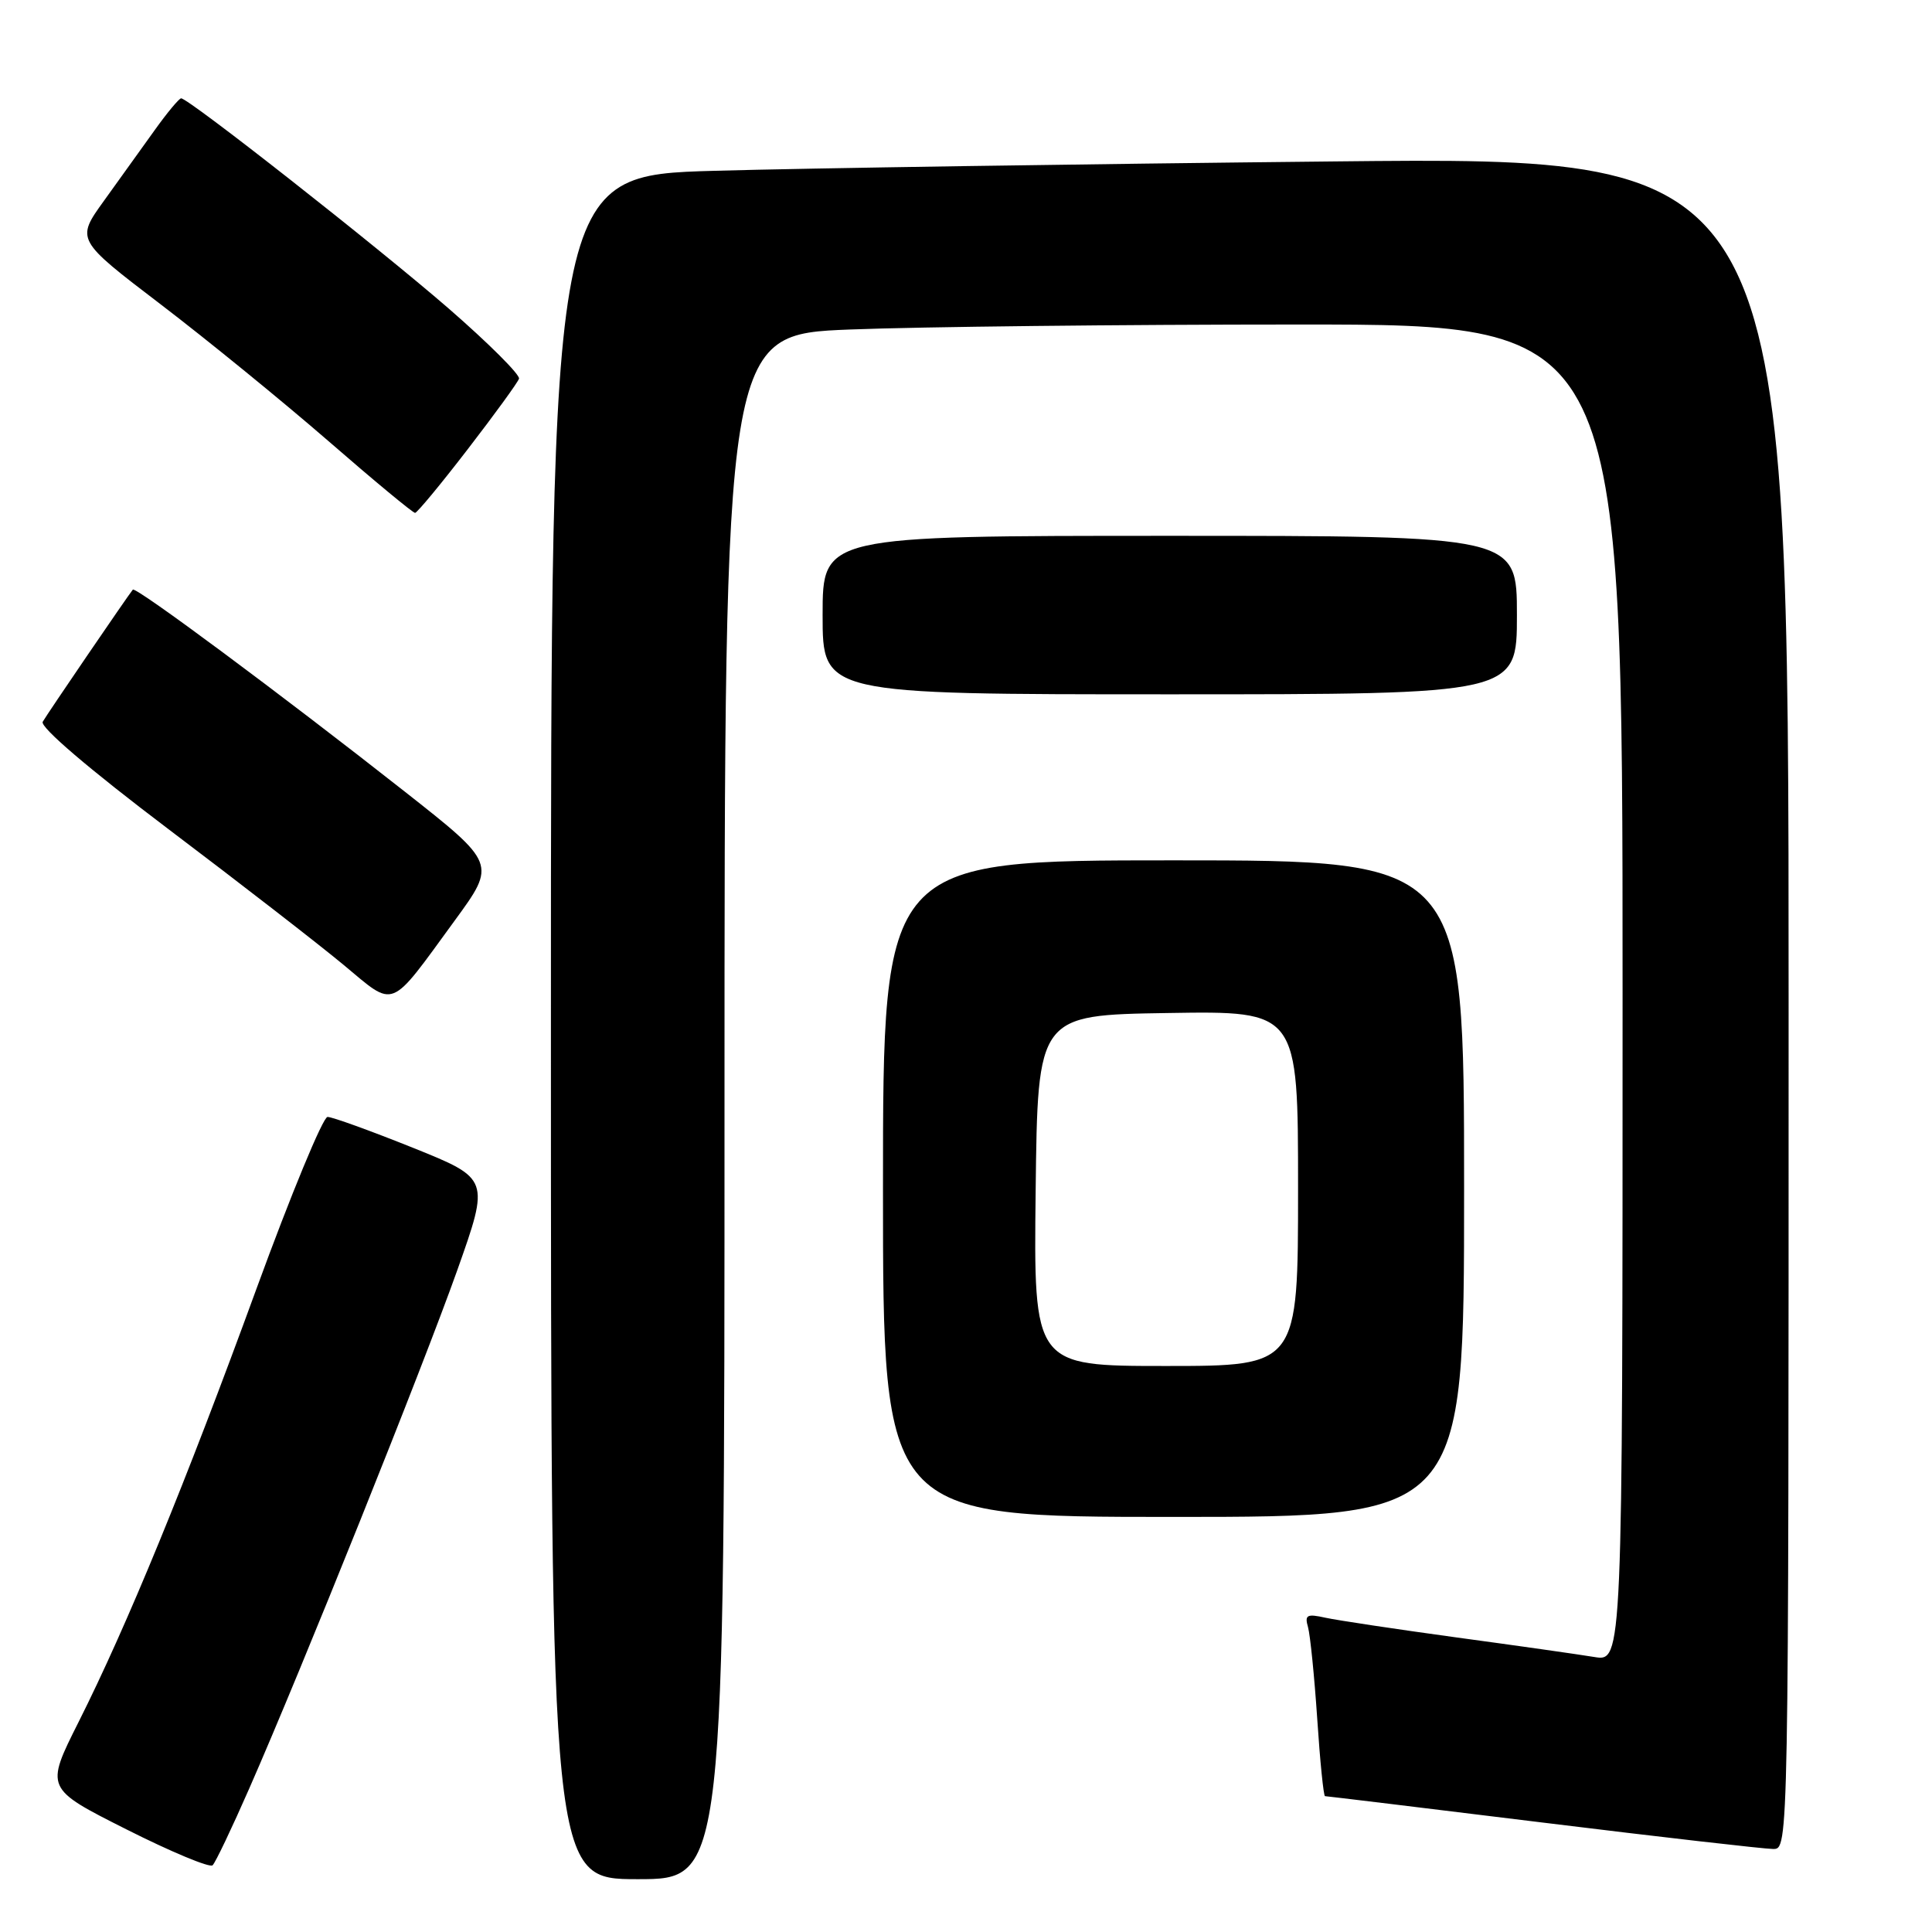 <?xml version="1.0" encoding="UTF-8" standalone="no"?>
<!DOCTYPE svg PUBLIC "-//W3C//DTD SVG 1.1//EN" "http://www.w3.org/Graphics/SVG/1.1/DTD/svg11.dtd" >
<svg xmlns="http://www.w3.org/2000/svg" xmlns:xlink="http://www.w3.org/1999/xlink" version="1.1" viewBox="0 0 256 256">
 <g >
 <path fill="currentColor"
d=" M 96.00 146.66 C 96.00 44.31 96.00 44.31 112.66 43.66 C 121.82 43.30 148.60 43.00 172.16 43.00 C 215.00 43.00 215.00 43.00 215.00 131.59 C 215.00 220.18 215.00 220.18 211.25 219.56 C 209.19 219.22 200.97 218.05 193.00 216.97 C 185.03 215.88 177.21 214.70 175.64 214.36 C 173.17 213.81 172.85 213.98 173.32 215.61 C 173.61 216.65 174.16 222.11 174.54 227.75 C 174.91 233.39 175.38 238.00 175.57 238.00 C 175.77 238.00 188.76 239.57 204.43 241.50 C 220.10 243.43 233.84 245.00 234.96 245.00 C 237.00 245.00 237.00 245.00 237.00 132.88 C 237.00 20.76 237.00 20.76 176.75 21.39 C 143.61 21.73 106.71 22.29 94.75 22.63 C 73.00 23.23 73.00 23.23 73.00 136.12 C 73.00 249.00 73.00 249.00 84.50 249.00 C 96.00 249.00 96.00 249.00 96.00 146.66 Z  M 33.02 237.00 C 39.99 221.14 55.99 181.25 60.58 168.34 C 64.89 156.18 64.89 156.18 54.70 152.08 C 49.09 149.83 44.01 147.99 43.40 148.00 C 42.80 148.00 38.56 158.24 33.99 170.75 C 24.56 196.58 16.85 215.36 10.41 228.18 C 5.99 236.98 5.99 236.98 16.75 242.40 C 22.66 245.38 27.80 247.52 28.17 247.16 C 28.55 246.80 30.73 242.22 33.02 237.00 Z  M 194.00 157.50 C 194.00 114.00 194.00 114.00 155.50 114.00 C 117.00 114.00 117.00 114.00 117.00 157.50 C 117.00 201.00 117.00 201.00 155.50 201.00 C 194.00 201.00 194.00 201.00 194.00 157.50 Z  M 60.26 121.97 C 65.76 114.44 65.76 114.44 53.63 104.89 C 37.29 92.03 17.97 77.68 17.60 78.13 C 16.90 78.99 6.25 94.60 5.66 95.64 C 5.27 96.33 11.84 101.94 22.26 109.82 C 31.74 116.98 42.20 125.09 45.50 127.83 C 52.47 133.62 51.46 134.02 60.26 121.97 Z  M 201.00 81.50 C 201.00 71.00 201.00 71.00 155.00 71.00 C 109.00 71.00 109.00 71.00 109.00 81.50 C 109.00 92.00 109.00 92.00 155.00 92.00 C 201.00 92.00 201.00 92.00 201.00 81.50 Z  M 61.98 59.52 C 65.55 54.89 68.60 50.69 68.77 50.18 C 68.94 49.67 64.74 45.48 59.44 40.87 C 49.92 32.62 24.97 13.01 24.00 13.03 C 23.73 13.04 22.15 14.93 20.50 17.24 C 18.85 19.55 15.83 23.76 13.78 26.60 C 10.06 31.76 10.06 31.76 21.28 40.32 C 27.45 45.03 37.45 53.18 43.50 58.43 C 49.55 63.69 54.73 67.98 55.00 67.96 C 55.27 67.95 58.42 64.15 61.98 59.52 Z  M 137.23 157.75 C 137.50 134.50 137.50 134.50 154.75 134.23 C 172.00 133.95 172.00 133.95 172.00 157.48 C 172.00 181.00 172.00 181.00 154.48 181.00 C 136.96 181.00 136.96 181.00 137.23 157.75 Z "/>
</g>
</svg>